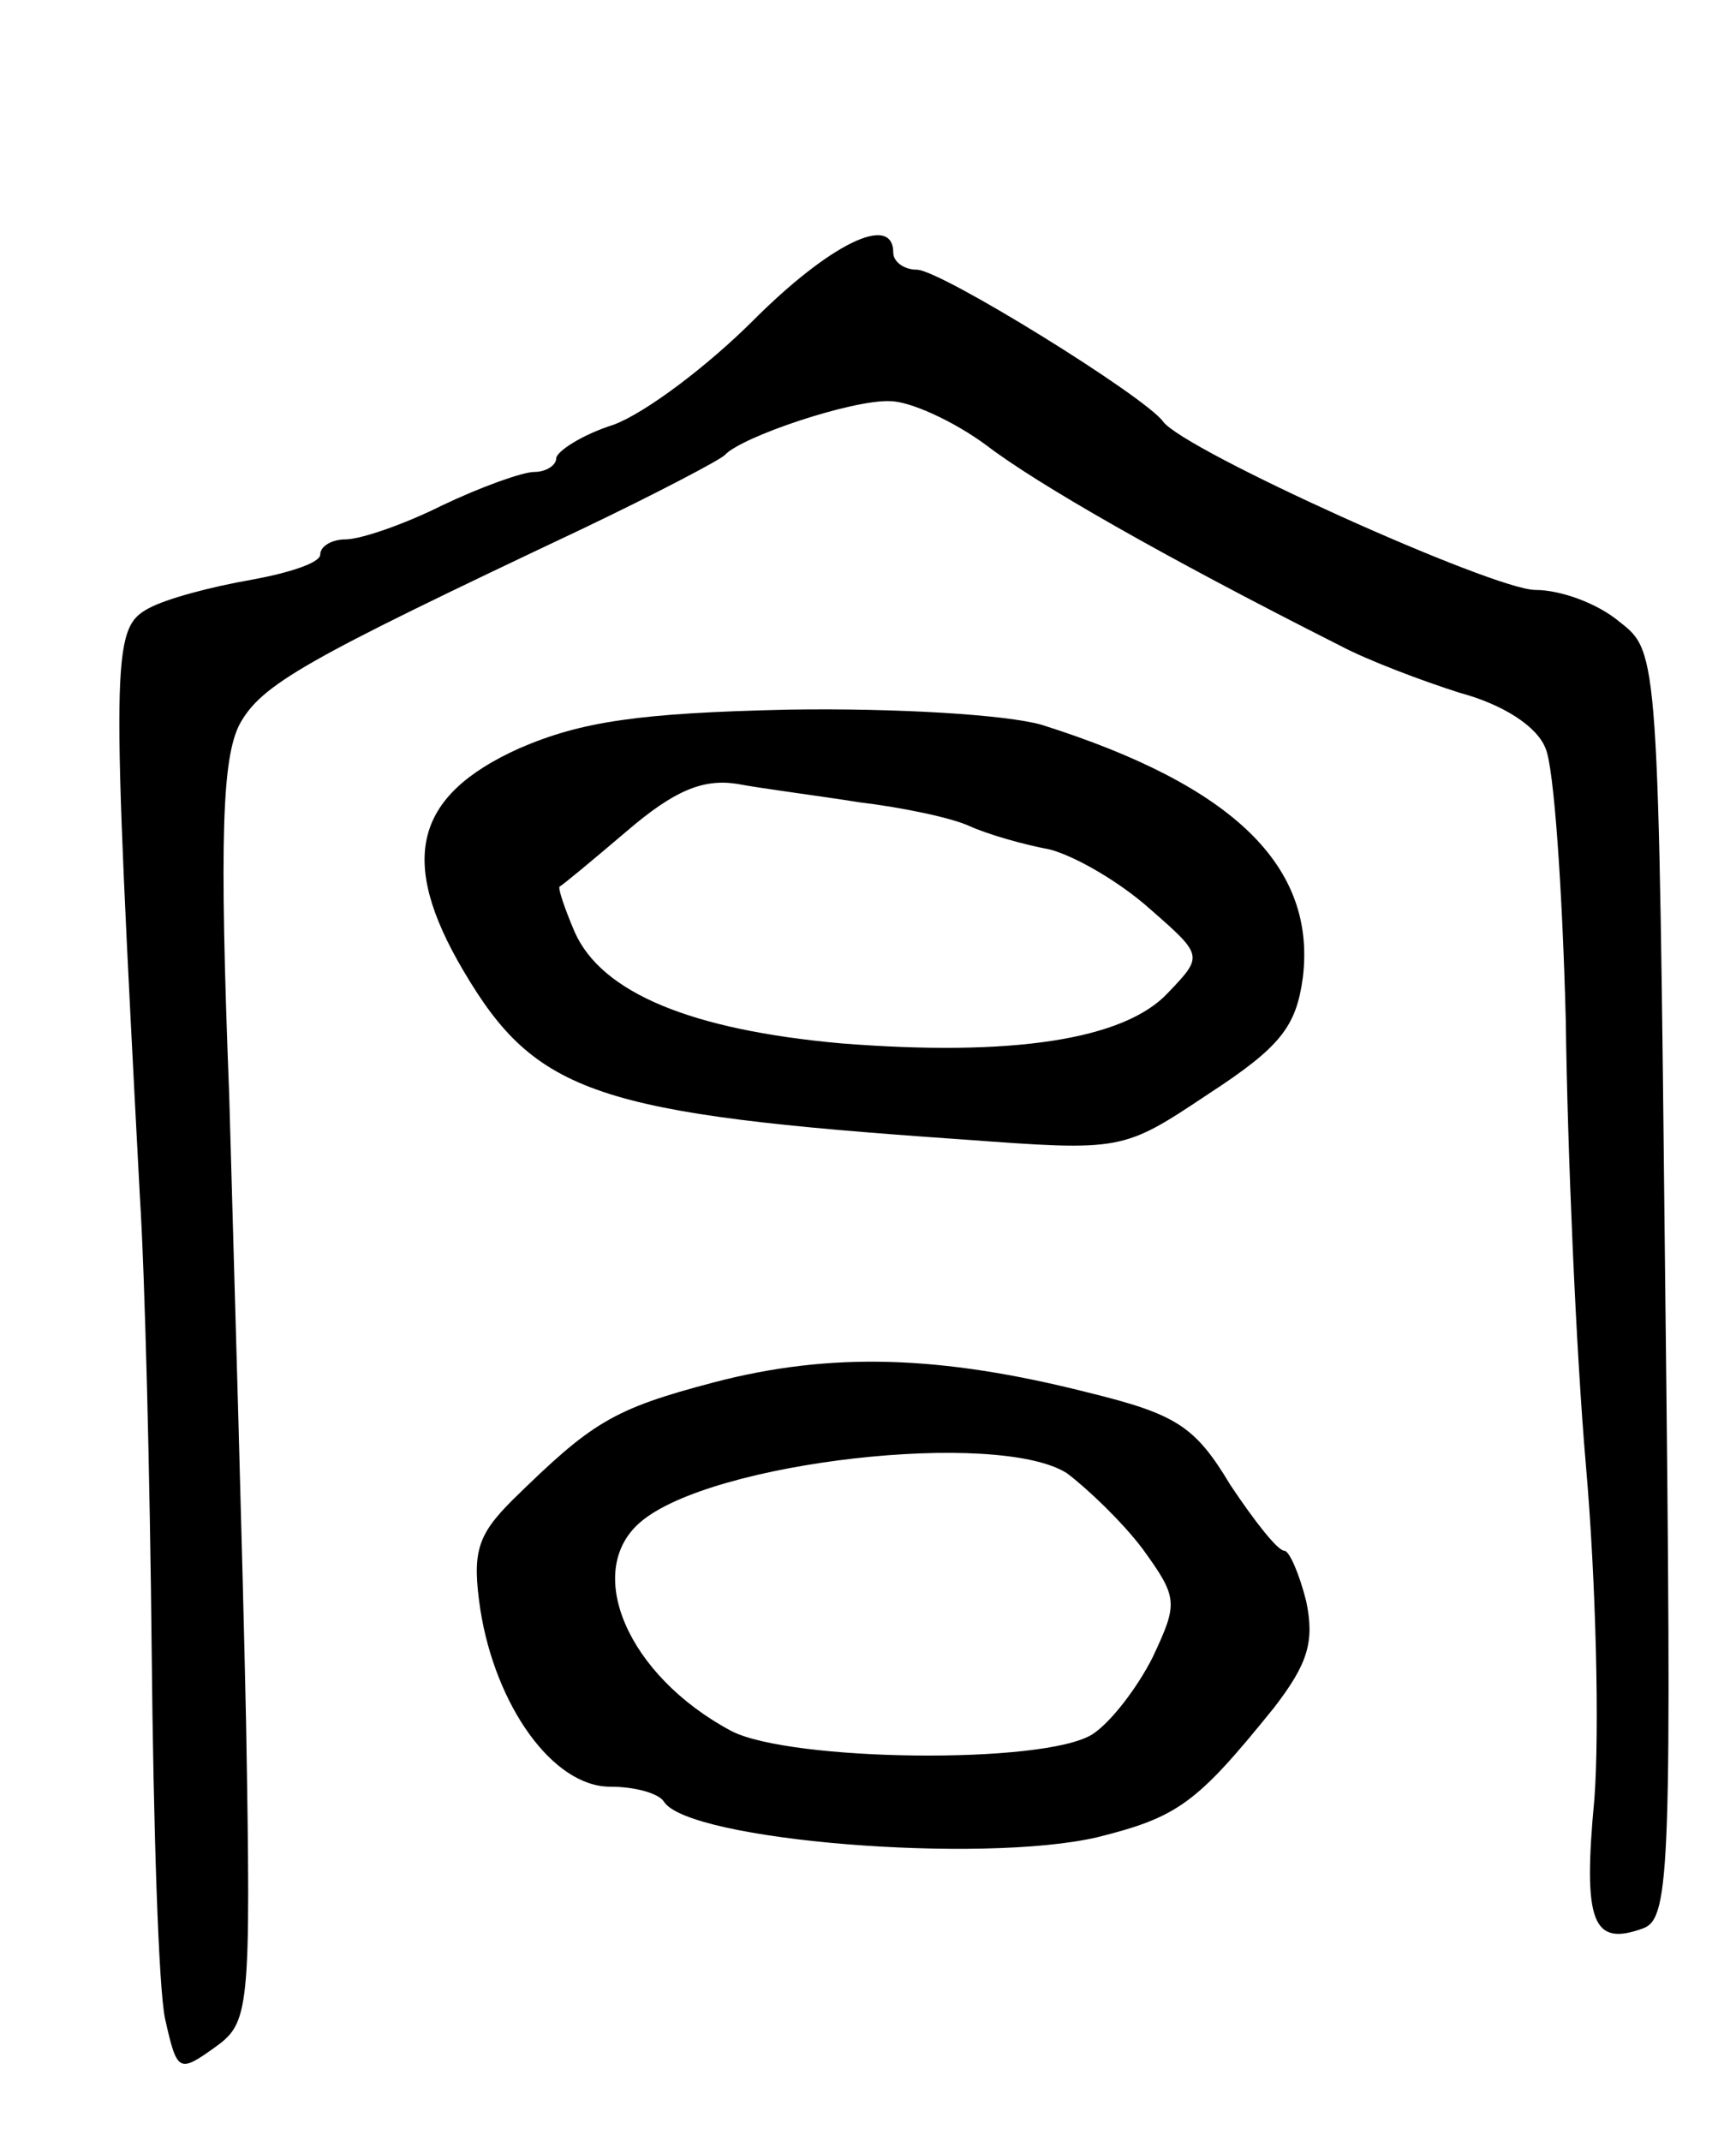 <svg version="1.0" xmlns="http://www.w3.org/2000/svg"
 width="103pt" height="127pt" viewBox="0 0 103 127"
 preserveAspectRatio="xMidYMid meet">
<g transform="translate(0,127) scale(0.1,-0.1)"
fill="#000000" stroke="none">
<path d="M447 1080 c-27 -27 -64 -55 -83 -62 -19 -6 -34 -16 -34 -20 0 -4 -6
-8 -13 -8 -7 0 -32 -9 -55 -20 -22 -11 -48 -20 -57 -20 -8 0 -15 -4 -15 -9 0
-5 -19 -11 -41 -15 -23 -4 -50 -11 -61 -17 -22 -12 -22 -28 -5 -349 3 -47 6
-168 7 -270 1 -102 4 -200 8 -218 7 -31 8 -32 29 -17 21 15 22 20 19 193 -2
97 -7 265 -10 372 -6 154 -4 200 6 220 13 24 38 38 203 116 44 21 82 41 85 44
10 11 76 33 98 32 12 0 38 -12 57 -26 30 -23 105 -66 210 -119 17 -9 49 -21
71 -28 26 -7 46 -20 51 -33 5 -11 10 -84 12 -161 1 -77 6 -196 12 -265 6 -69
8 -157 5 -197 -7 -74 -1 -88 29 -77 16 6 17 36 13 382 -4 375 -4 375 -27 393
-13 11 -35 19 -50 19 -25 0 -209 83 -221 100 -11 15 -132 90 -146 90 -8 0 -14
5 -14 10 0 24 -38 5 -83 -40z"/>
<path d="M308 826 c-62 -28 -72 -66 -33 -132 43 -73 79 -85 296 -100 95 -7 95
-7 146 27 43 28 52 40 56 69 8 66 -41 114 -155 150 -21 6 -86 10 -150 9 -89
-2 -123 -7 -160 -23z m202 -32 c25 -3 54 -9 65 -14 11 -5 32 -11 48 -14 15 -4
41 -19 59 -35 32 -28 32 -28 11 -50 -26 -28 -93 -38 -194 -30 -89 8 -142 30
-158 66 -6 14 -10 26 -9 27 2 1 20 16 40 33 28 24 45 31 65 28 16 -3 48 -7 73
-11z"/>
<path d="M424 450 c-61 -16 -73 -24 -120 -70 -21 -21 -24 -31 -19 -65 9 -57
43 -105 77 -105 15 0 29 -4 32 -9 15 -23 188 -37 257 -21 48 12 59 20 105 77
20 26 24 39 19 63 -4 16 -10 30 -13 30 -4 0 -18 18 -32 39 -21 35 -32 42 -85
55 -87 22 -152 24 -221 6z m209 -54 c12 -9 33 -29 45 -45 21 -29 21 -32 6 -64
-9 -18 -25 -39 -36 -46 -29 -18 -179 -16 -214 2 -62 33 -88 95 -54 124 42 36
212 55 253 29z"/>
</g>
</svg>
